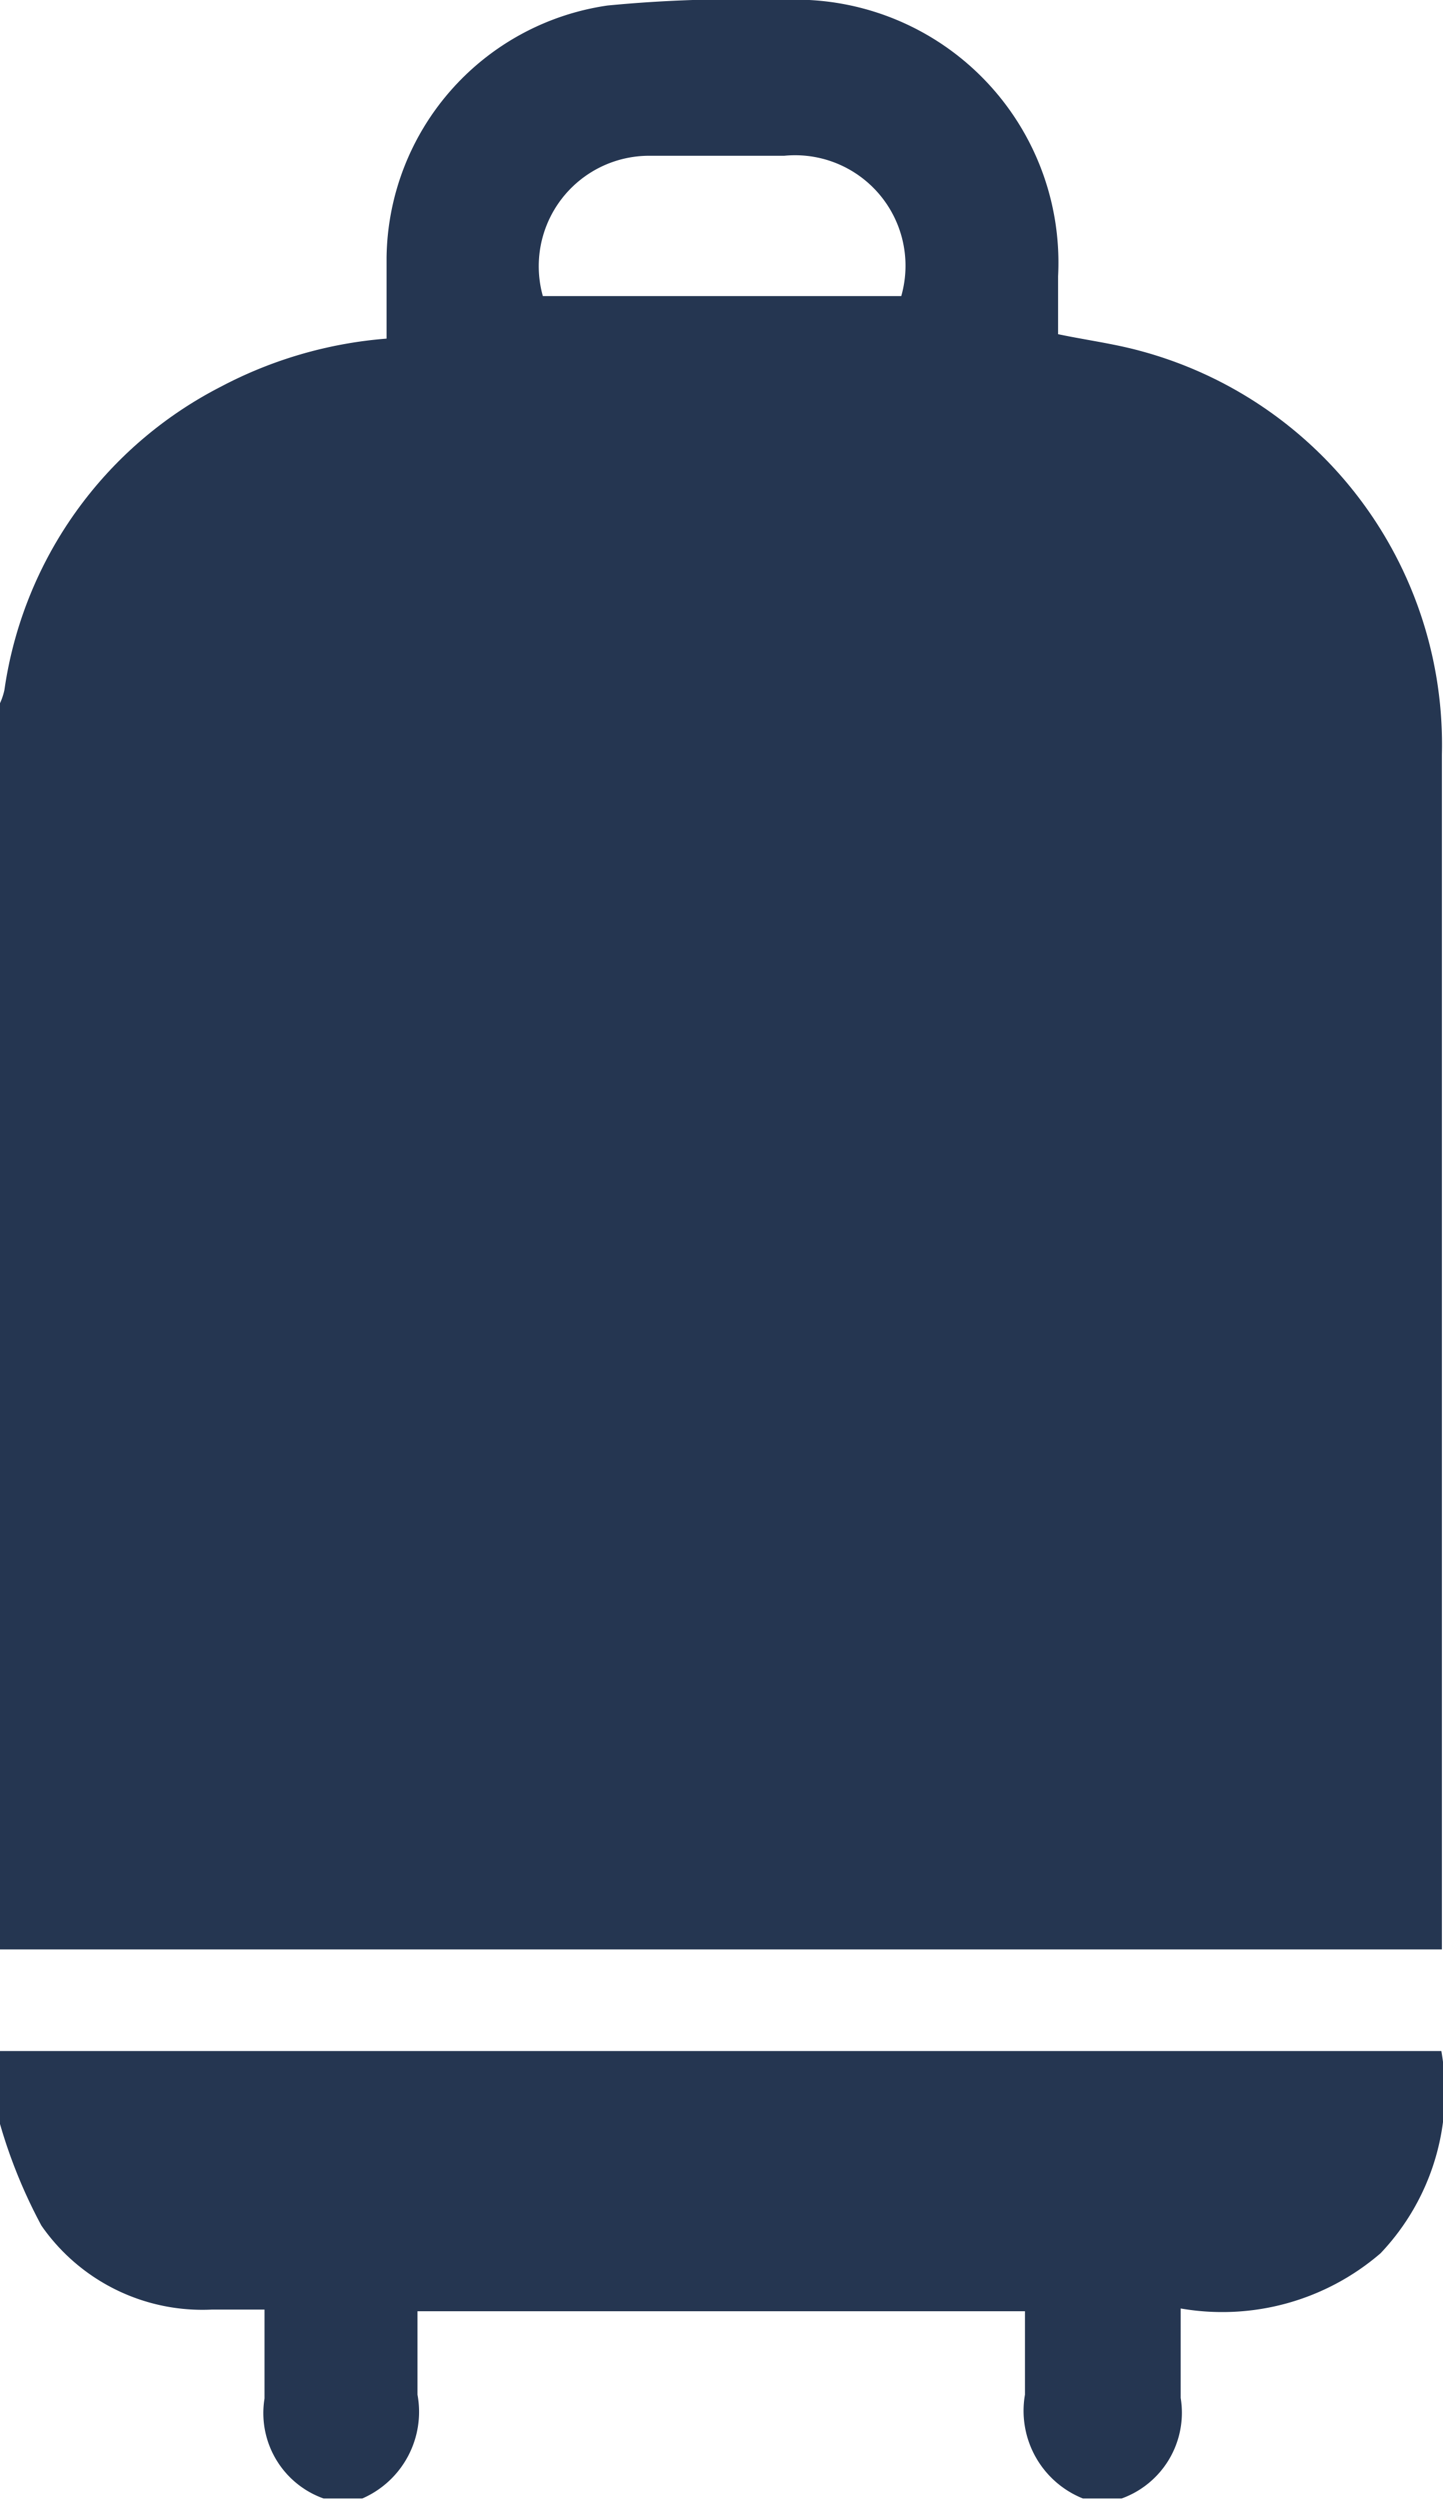 <svg xmlns="http://www.w3.org/2000/svg" viewBox="0 0 26.13 45.26"><g data-name="Layer 2"><path d="M0 35.27V12.73a1.13 1.13 0 00.08-.24A7.34 7.34 0 014 7a7.71 7.71 0 013-.87V4.66A4.67 4.67 0 0111 .1a24.49 24.49 0 013.16-.1 4.76 4.76 0 015 5v1.05c.53.11 1 .17 1.48.3a7.38 7.38 0 015.47 7.31v21.63H0M16.32 5.36a2 2 0 00-2.12-2.54h-2.42a2 2 0 00-1.95 2.54zM0 37.13h26.1a4.24 4.24 0 01-1.1 3.66 4.39 4.39 0 01-3.62 1v1.62a1.65 1.65 0 01-1.07 1.82h-.7a1.71 1.71 0 01-1.05-1.88v-1.51h-11v1.51a1.71 1.71 0 01-1 1.88h-.7a1.64 1.64 0 01-1.07-1.81v-1.61h-.95a3.55 3.55 0 01-3.09-1.52A9.34 9.34 0 010 38.45z" fill="#253651" data-name="Layer 1"/></g></svg>